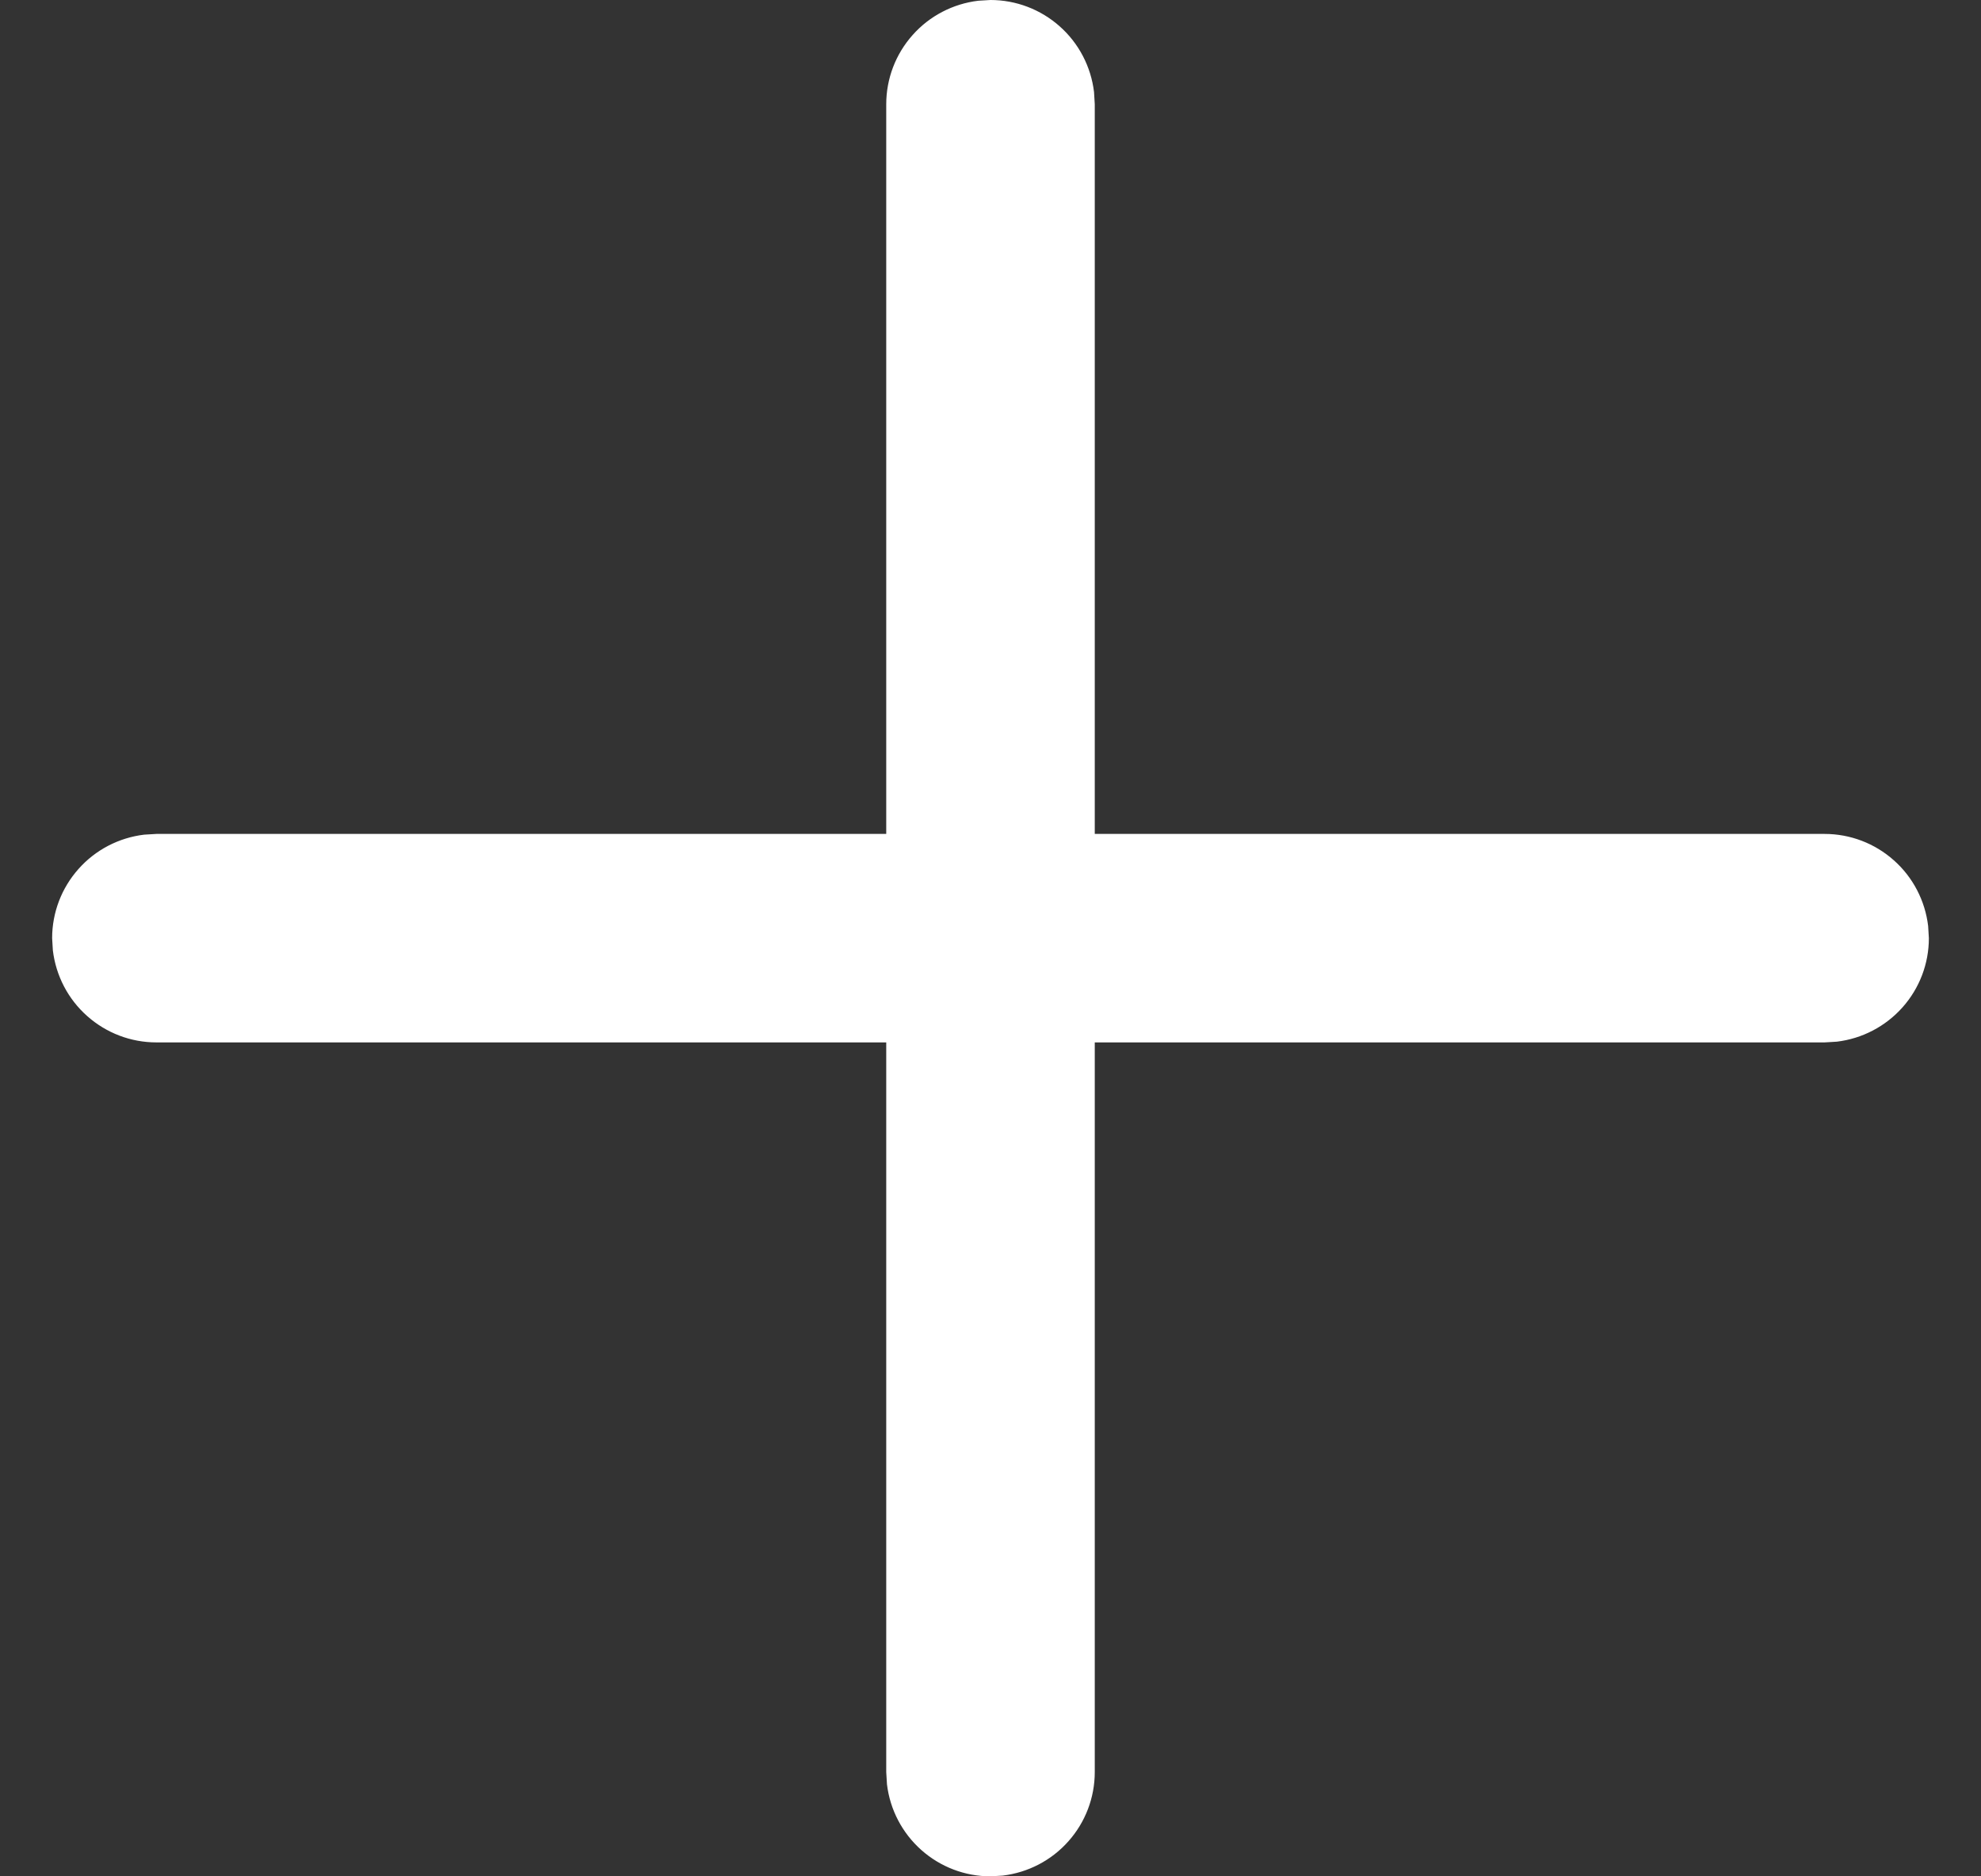 <svg width="19" height="18" viewBox="0 0 19 18" fill="none" xmlns="http://www.w3.org/2000/svg">
<rect x="0" y="0" width="19" height="18" fill="#333333" stroke="none"/>
<path d="M9.383 0.007L9.5 0C9.745 3.23106e-05 9.981 0.09 10.164 0.253C10.347 0.415 10.464 0.64 10.493 0.883L10.5 1V8H17.5C17.745 8 17.981 8.09 18.164 8.253C18.347 8.415 18.464 8.64 18.493 8.883L18.5 9C18.5 9.245 18.41 9.481 18.247 9.664C18.084 9.847 17.86 9.964 17.617 9.993L17.5 10H10.5V17C10.5 17.245 10.41 17.481 10.247 17.664C10.085 17.847 9.86 17.964 9.617 17.993L9.5 18C9.255 18 9.019 17.91 8.836 17.747C8.653 17.584 8.536 17.36 8.507 17.117L8.5 17V10H1.5C1.255 10 1.019 9.91 0.836 9.747C0.653 9.585 0.536 9.36 0.507 9.117L0.5 9C0.5 8.755 0.59 8.519 0.753 8.336C0.915 8.153 1.14 8.036 1.383 8.007L1.5 8H8.5V1C8.5 0.755 8.59 0.519 8.753 0.336C8.915 0.153 9.14 0.036 9.383 0.007L9.5 0L9.383 0.007Z" fill="white"/>
</svg>
